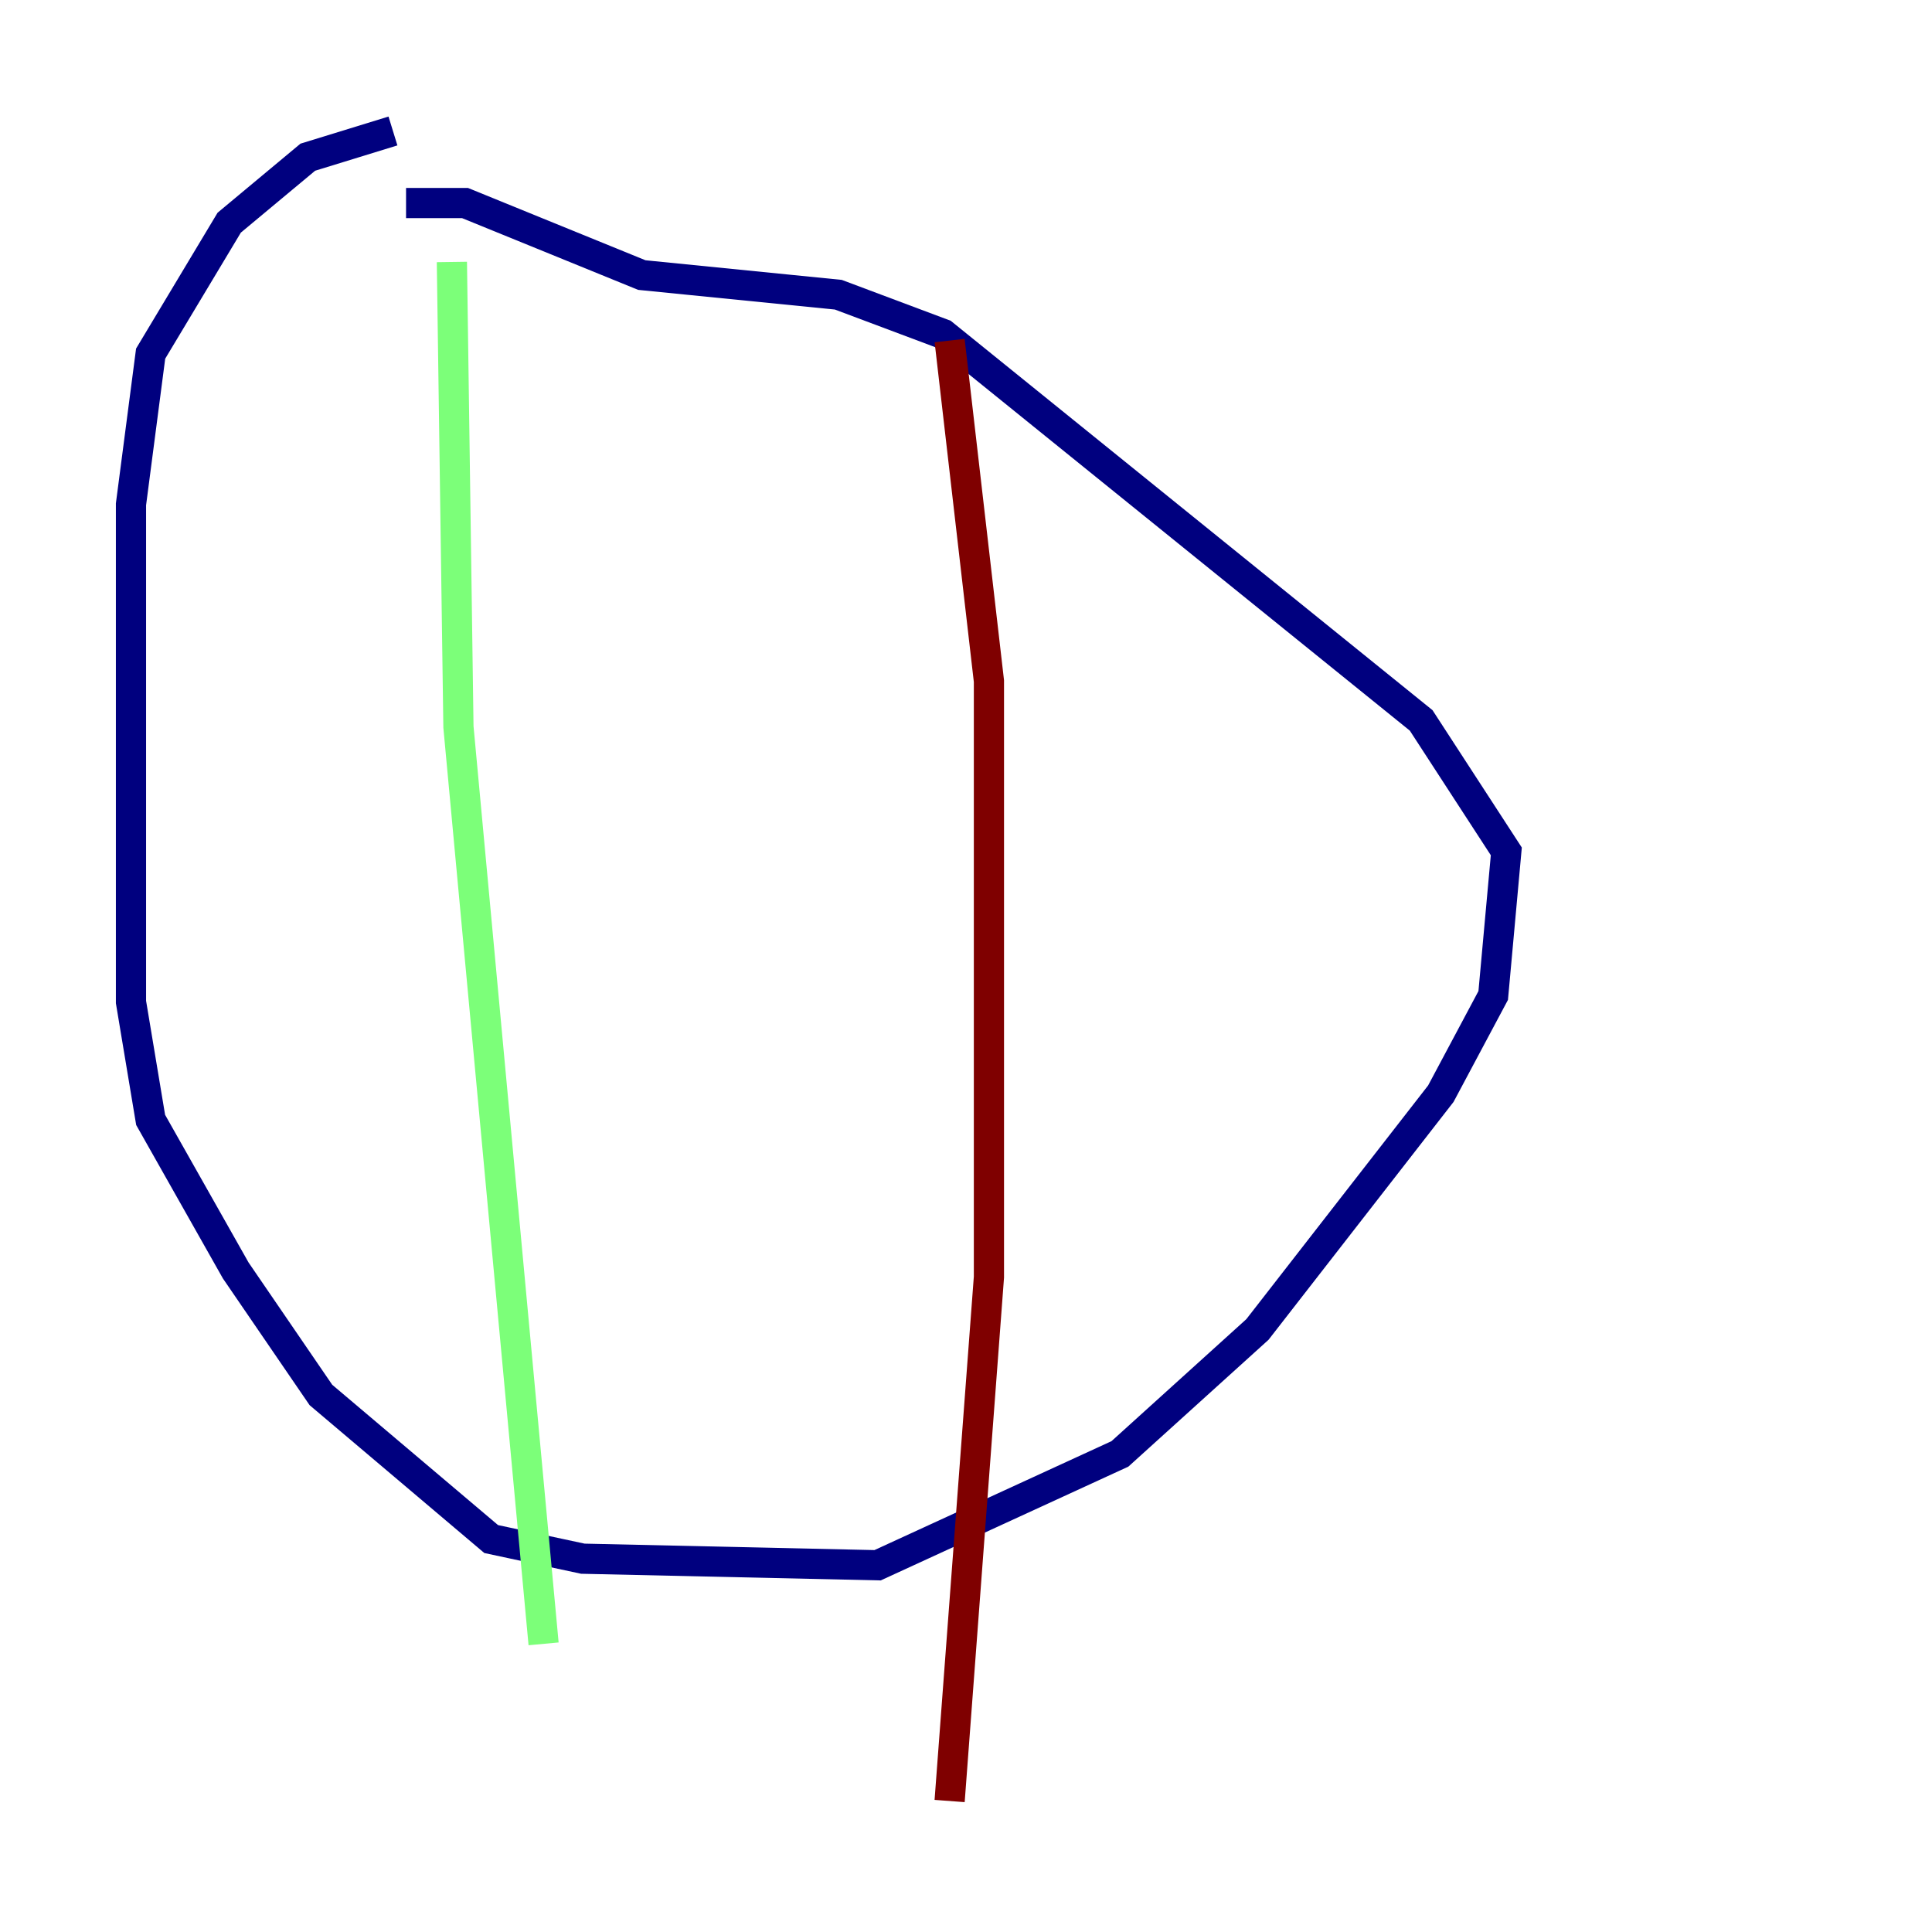 <?xml version="1.0" encoding="utf-8" ?>
<svg baseProfile="tiny" height="128" version="1.2" viewBox="0,0,128,128" width="128" xmlns="http://www.w3.org/2000/svg" xmlns:ev="http://www.w3.org/2001/xml-events" xmlns:xlink="http://www.w3.org/1999/xlink"><defs /><polyline fill="none" points="26.034,8.678 20.393,10.414 15.186,14.752 9.98,23.43 8.678,33.41 8.678,66.386 9.98,74.197 15.62,84.176 21.261,92.42 32.542,101.966 38.617,103.268 58.142,103.702 74.197,96.325 83.308,88.081 95.458,72.461 98.929,65.953 99.797,56.407 94.156,47.729 62.481,22.129 55.539,19.525 42.522,18.224 30.807,13.451 26.902,13.451" stroke="#00007f" stroke-width="2" /><polyline fill="none" points="29.939,17.356 30.373,48.163 36.014,108.909" stroke="#7cff79" stroke-width="2" /><polyline fill="none" points="62.915,22.563 65.519,45.125 65.519,84.61 62.915,119.322" stroke="#7f0000" stroke-width="2" /></svg>